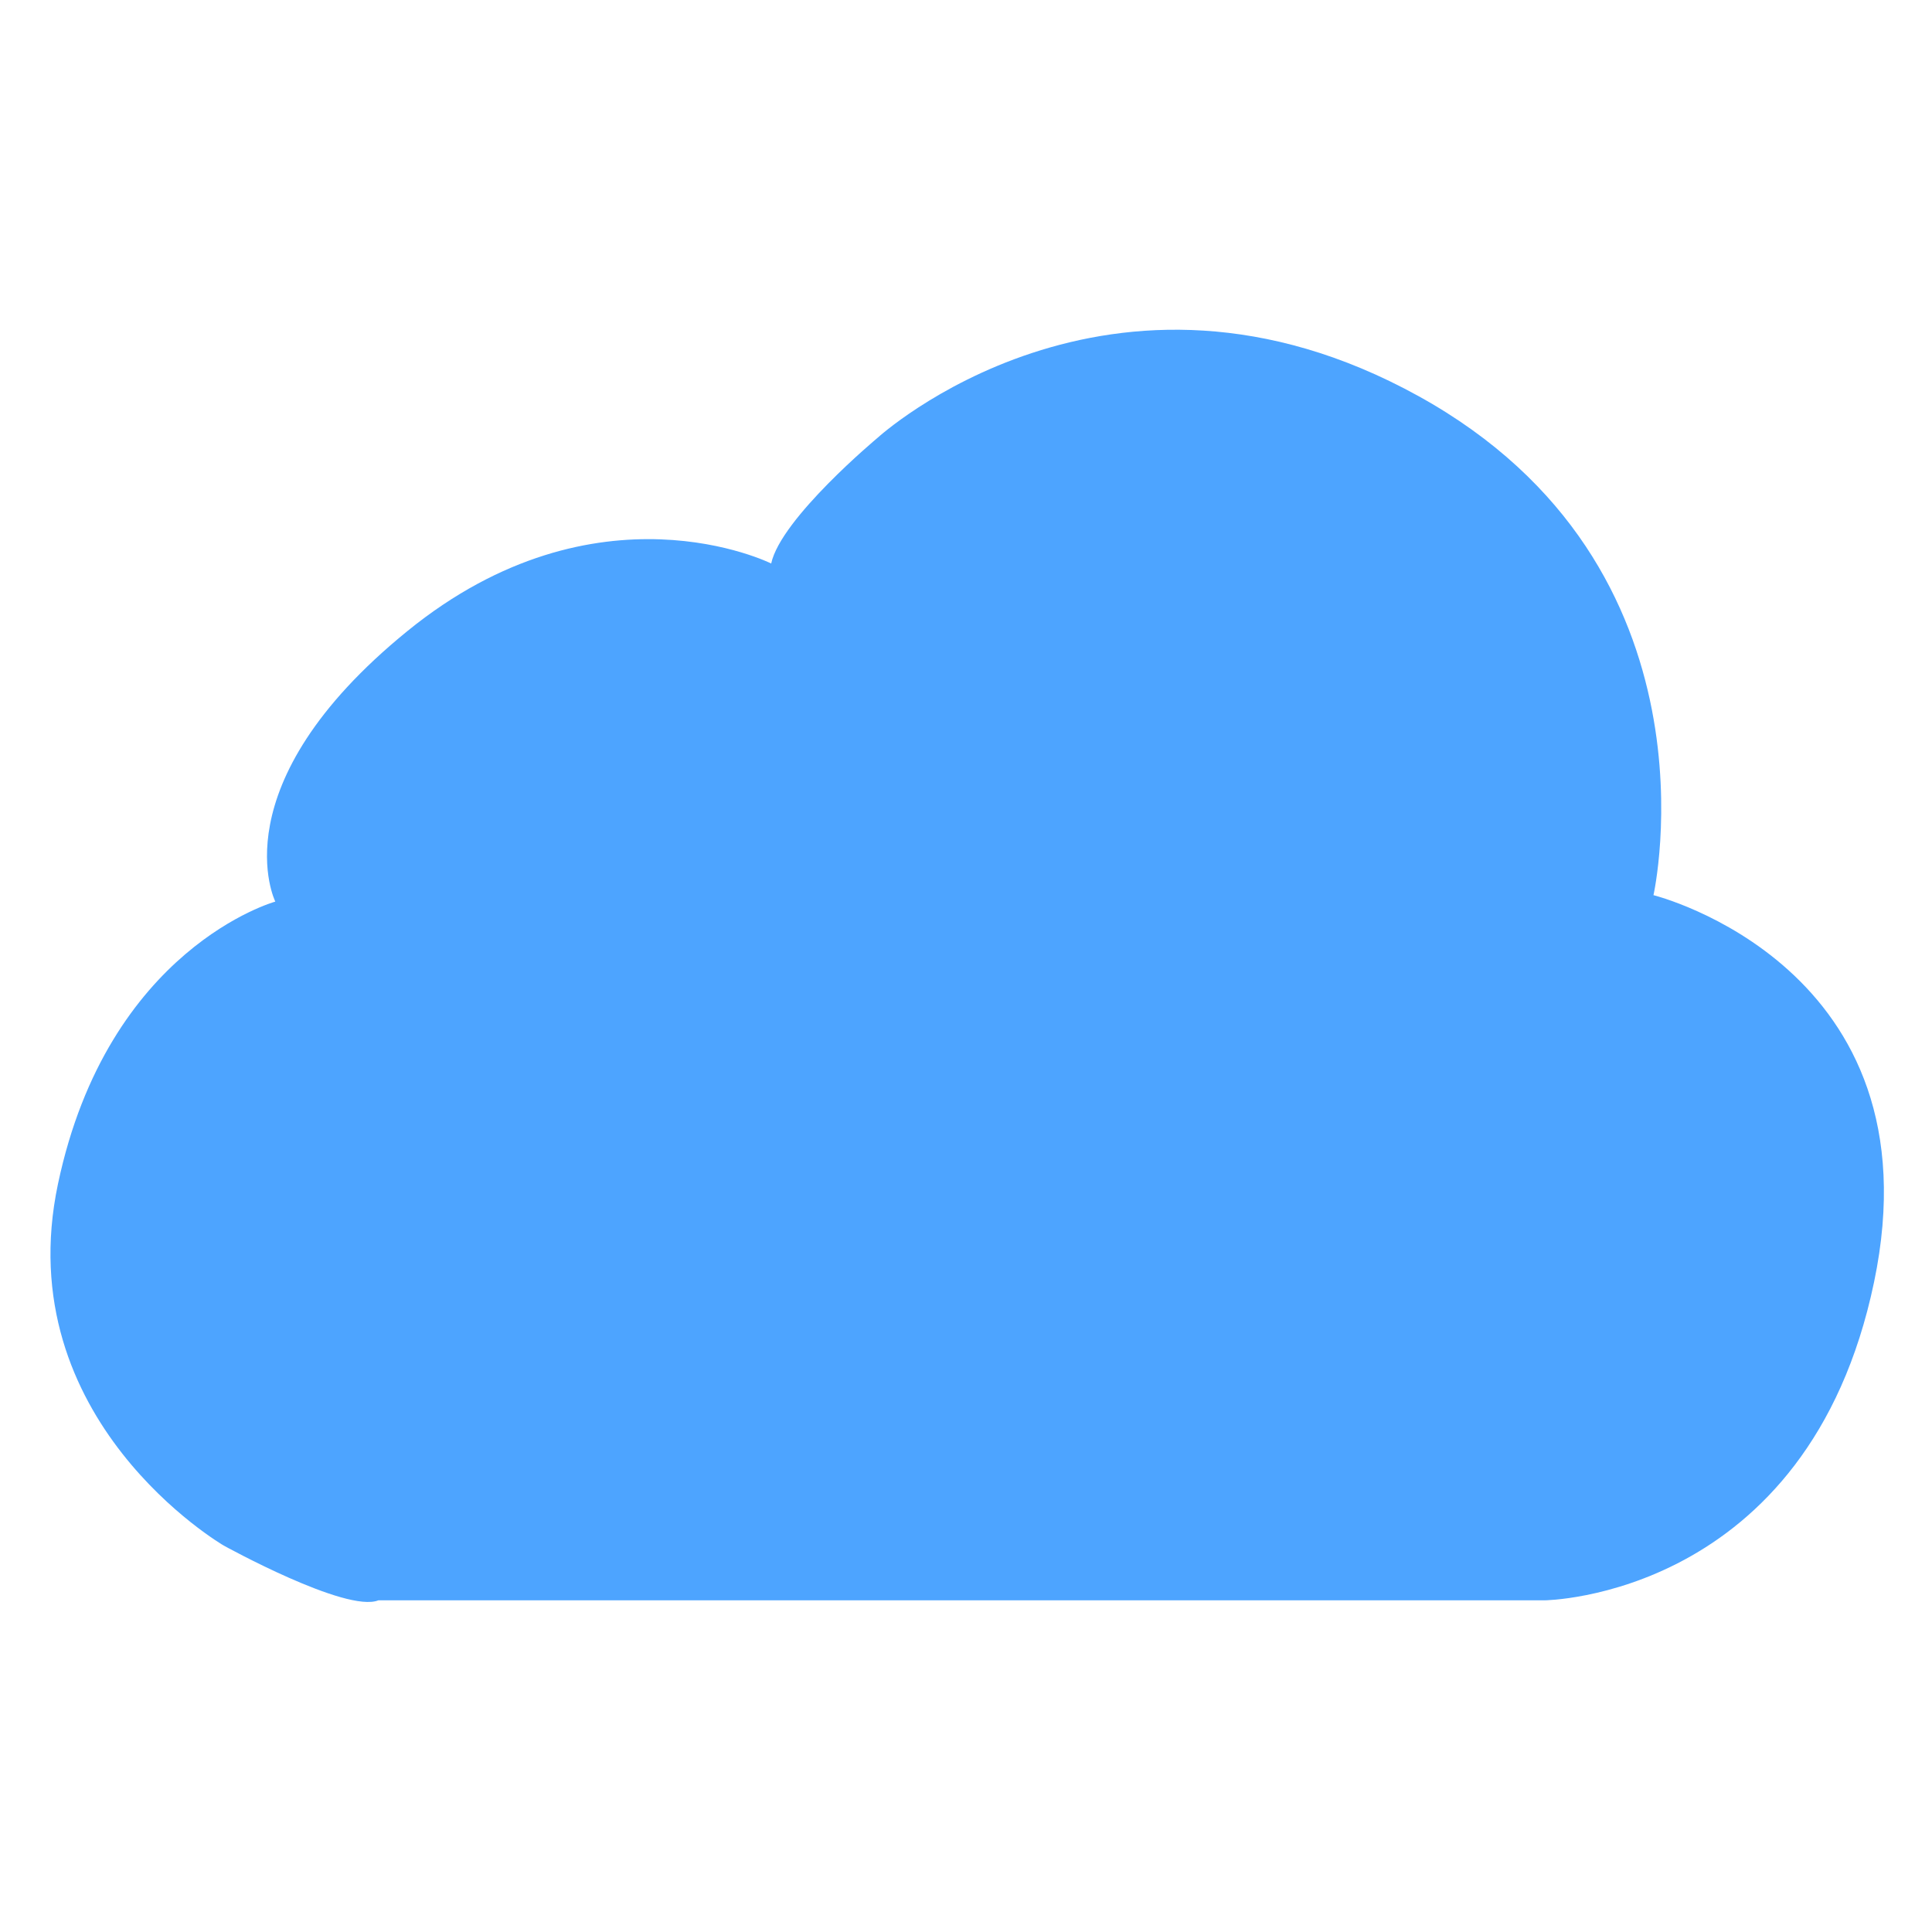 <?xml version="1.0" encoding="utf-8"?>
<!-- Generator: Adobe Illustrator 26.5.0, SVG Export Plug-In . SVG Version: 6.00 Build 0)  -->
<svg version="1.1" id="Layer_1" xmlns="http://www.w3.org/2000/svg" xmlns:xlink="http://www.w3.org/1999/xlink" x="0px" y="0px"
	 viewBox="0 0 600 600" style="enable-background:new 0 0 600 600;" xml:space="preserve">
<style type="text/css">
	.st0{fill:#4DA4FF;}
</style>
<path class="st0" d="M117.5,497h362.1c0,0,81.9-0.7,102.4-98.8S513.5,278,513.5,278s23-102-73-155s-168,13-168,13s-30,25-33,39
	c0,0-54-27-113,21s-41,84-41,84s-52,14.3-67.5,87.7S69.5,480,69.5,480S107.5,501,117.5,497z"/>
</svg>
